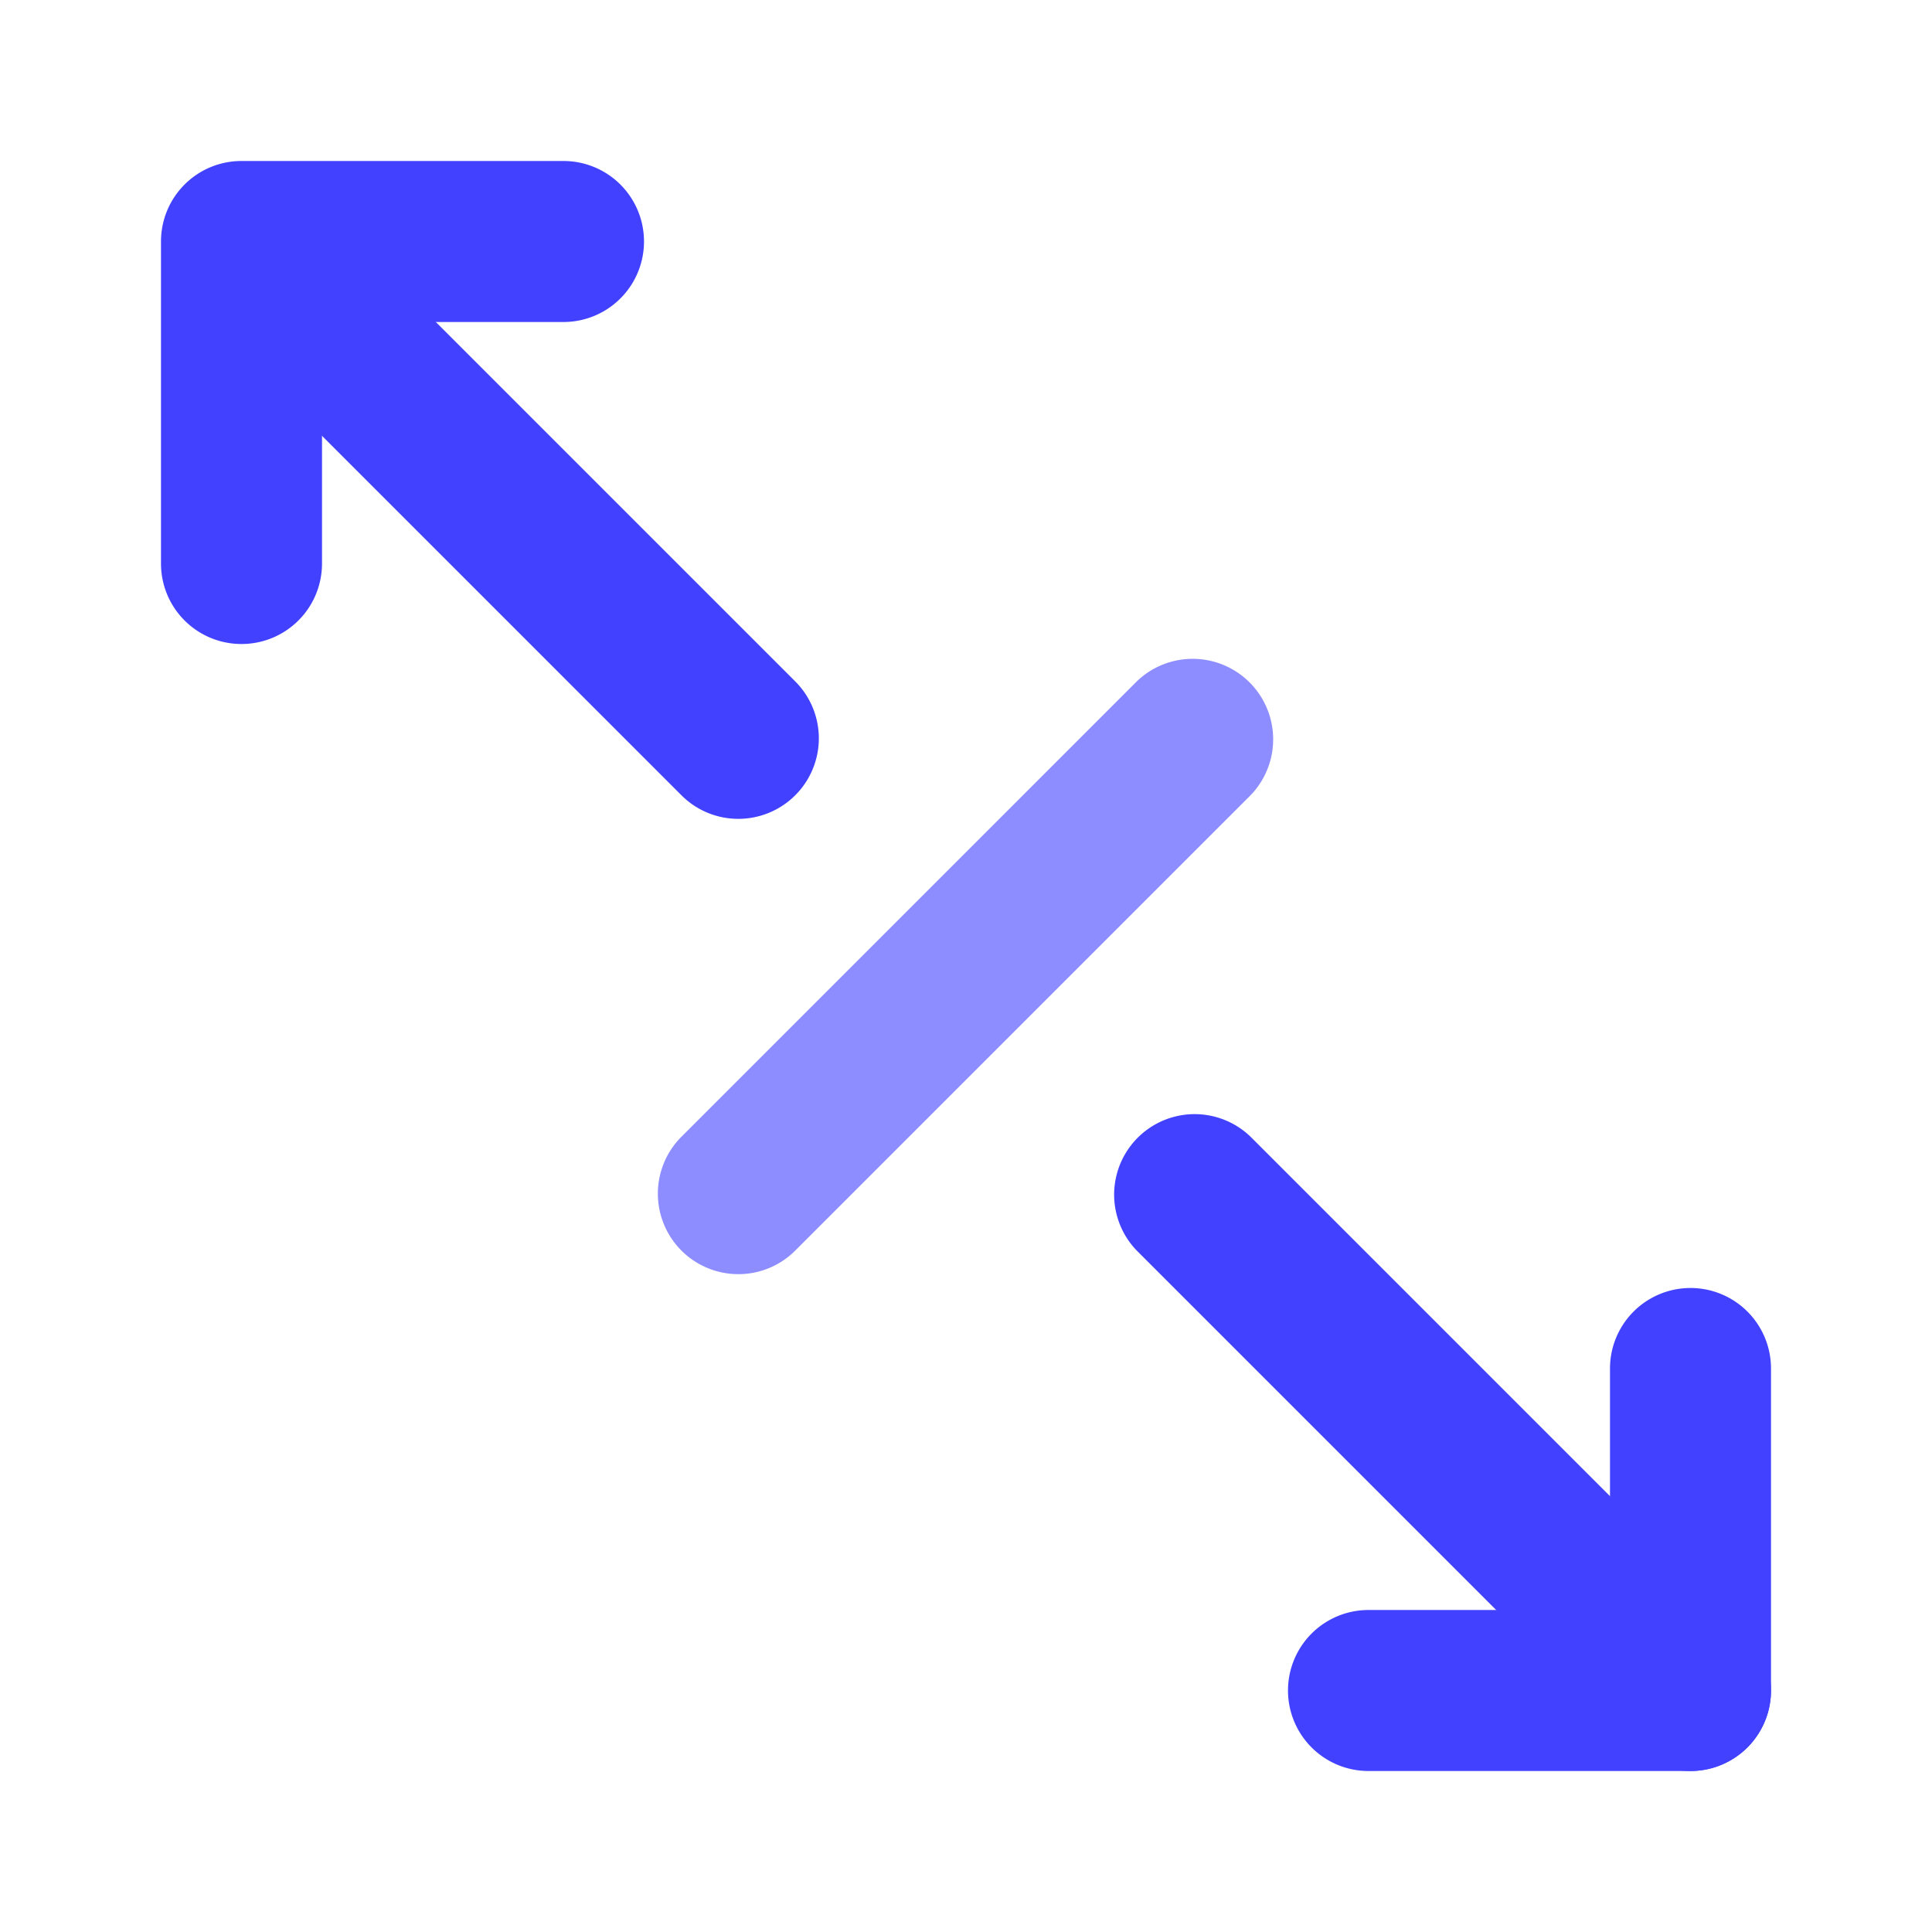 <svg xmlns="http://www.w3.org/2000/svg" viewBox="0 0 24 24"><path fill="#4141ff" d="M9.172,10.172a.997.997,0,0,1-.707-.293L2.293,3.707A1.0 1,0,0,1,3.707,2.293L9.879,8.465a1,1,0,0,1-.707,1.707Z"/><path fill="#8d8dff" d="M9.172,15.828a1,1,0,0,1-.707-1.707l5.656-5.656a1.0 1,0,0,1,1.414,1.414L9.879,15.535A.997.997,0,0,1,9.172,15.828Z"/><path fill="#4141ff" d="M21,22a.997.997,0,0,1-.707-.293l-6.172-6.172a1.0 1,0,0,1,1.414-1.414L21.707,20.293A1,1,0,0,1,21,22Z"/><path fill="#4141ff" d="M21 22H17a1 1 0 0 1 0-2h3V17a1 1 0 0 1 2 0v4A.999.999 0 0 1 21 22zM3 8A.999.999 0 0 1 2 7V3A.999.999 0 0 1 3 2H7A1 1 0 0 1 7 4H4V7A.999.999 0 0 1 3 8z"/></svg>